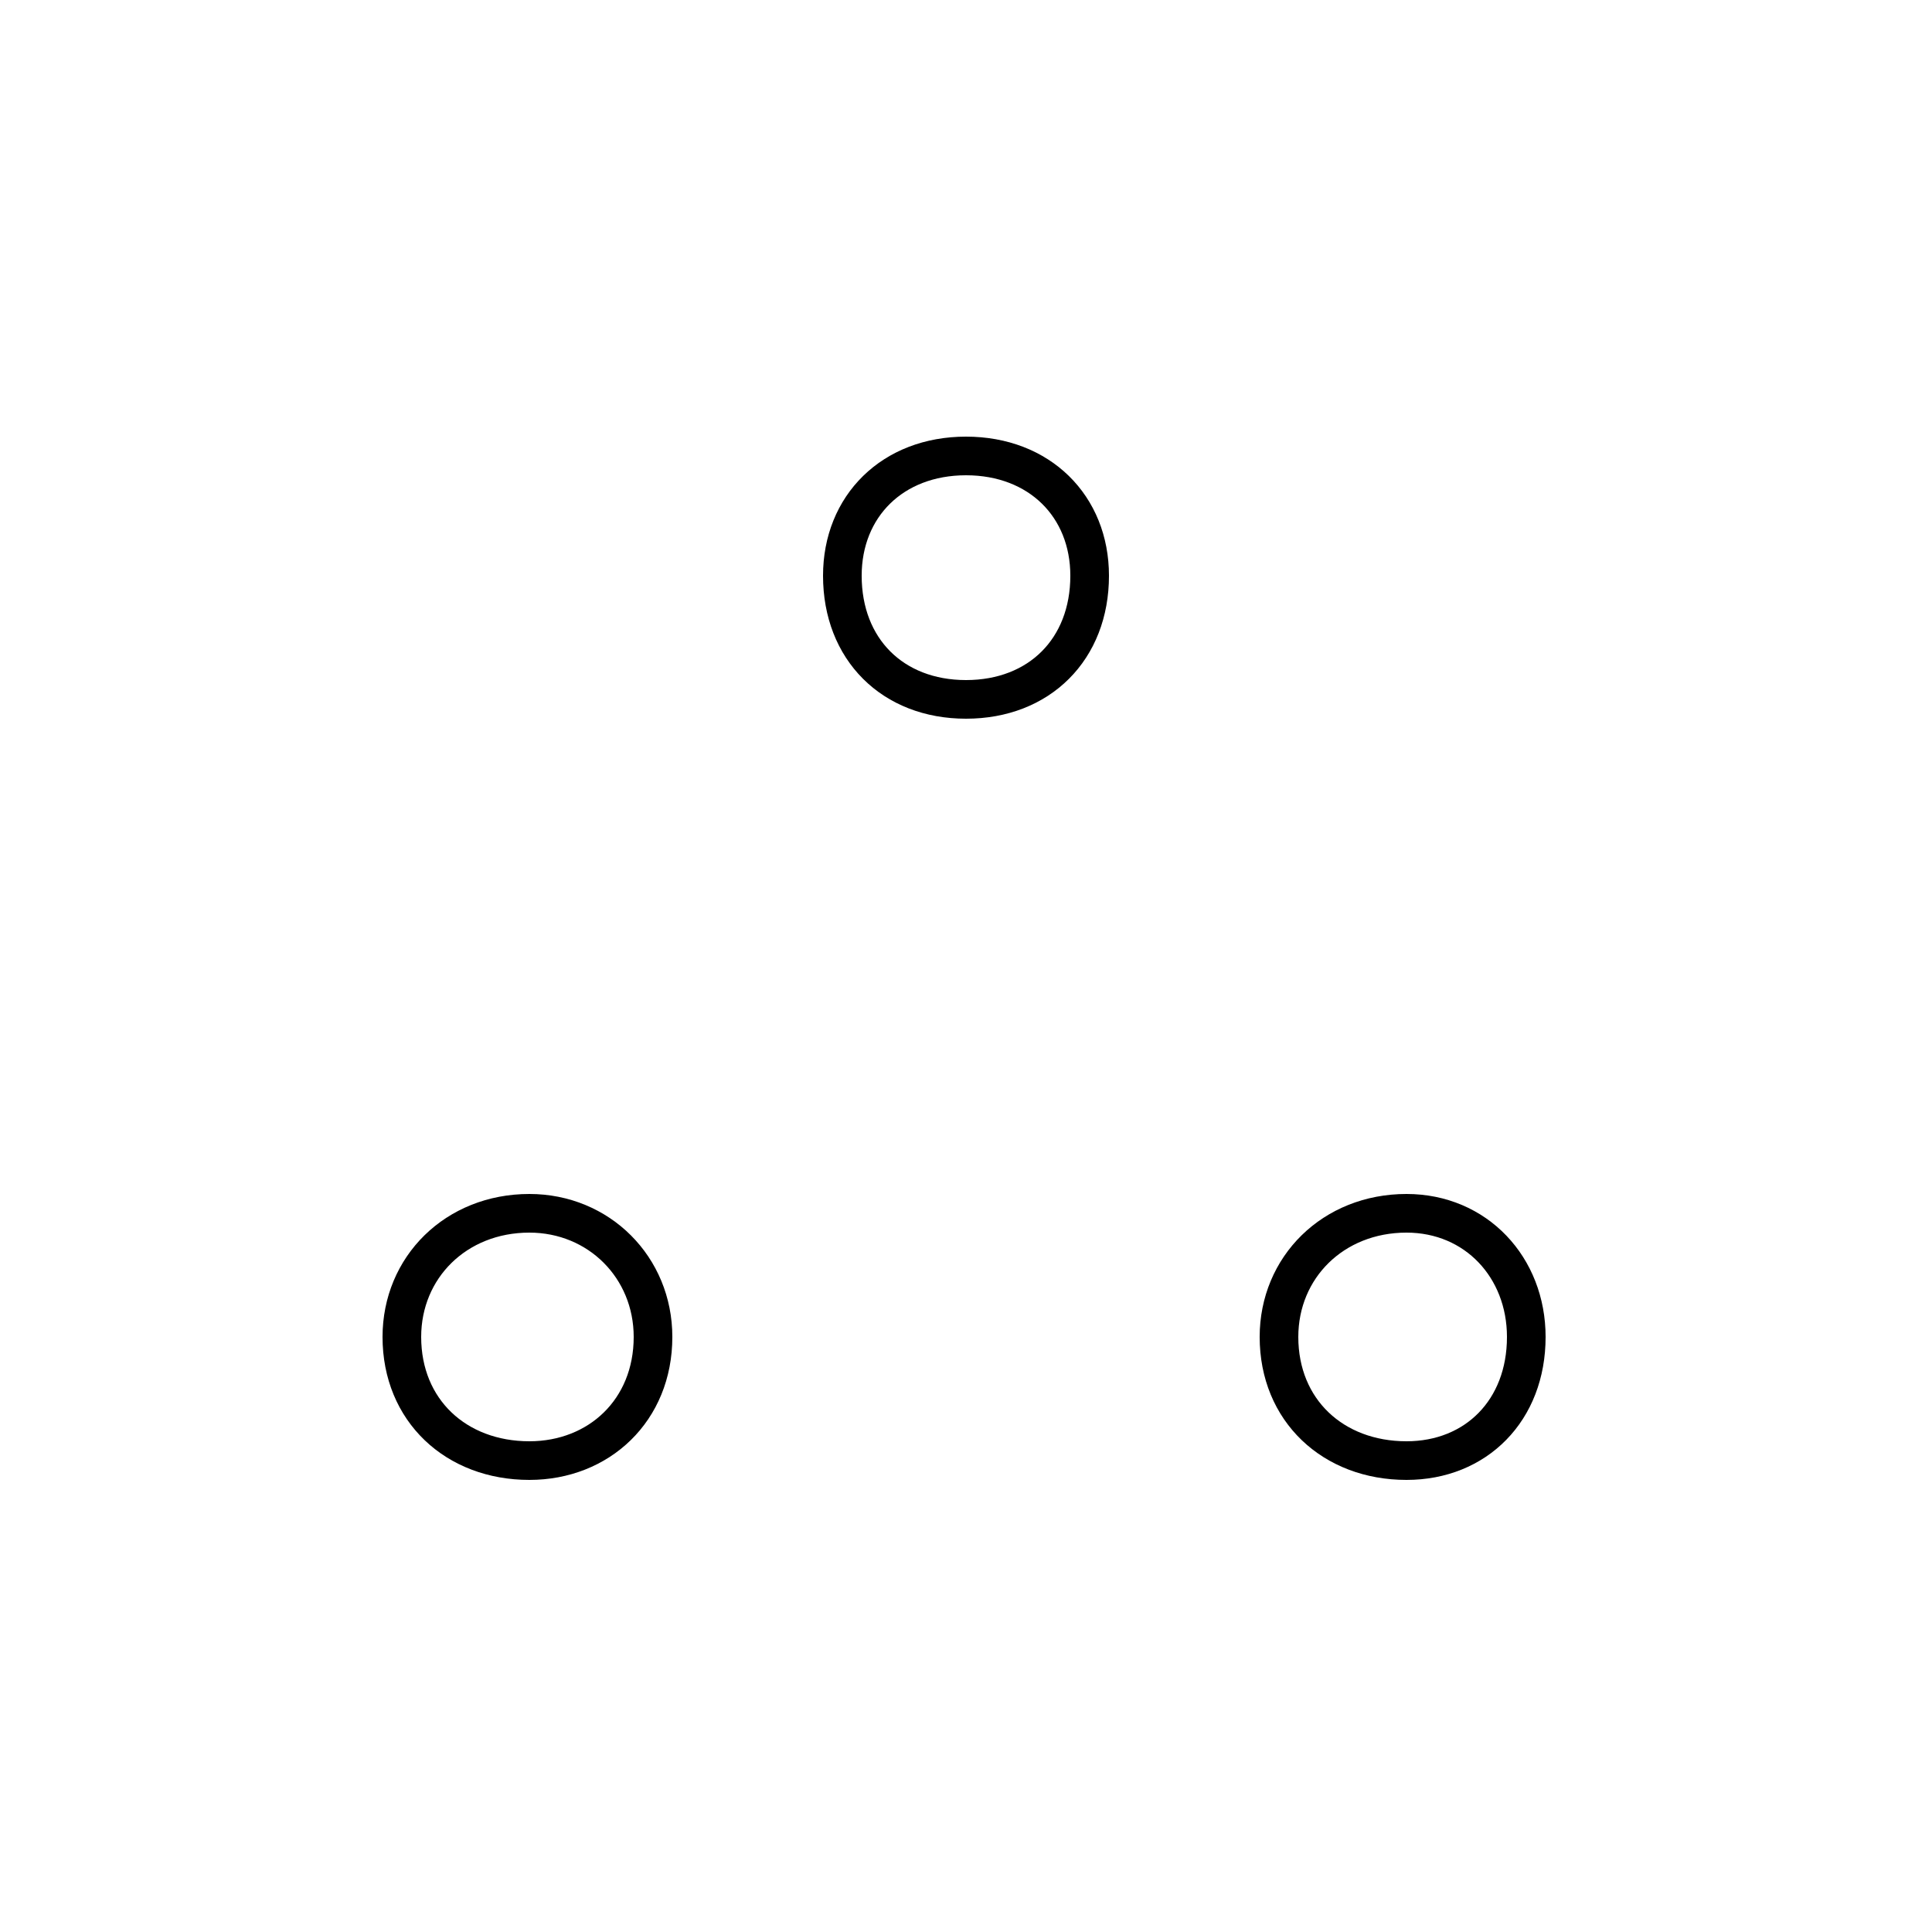 <?xml version='1.0' encoding='utf8'?>
<svg viewBox="0.0 -6.0 50.0 50.0" version="1.1" xmlns="http://www.w3.org/2000/svg">
<rect x="0.0" y="-6.0" width="50.0" height="50.0" fill="#808080" stroke="none"/>
<rect x="-1000" y="-1000" width="2000" height="2000" stroke="white" fill="white"/>
<g style="fill:white;stroke:#000000;  stroke-width:1">
<path d="M 28.2 -29.1 C 28.2 -27.2 26.9 -25.9 25.0 -25.9 C 23.1 -25.9 21.8 -27.2 21.8 -29.1 C 21.8 -30.9 23.1 -32.2 25.0 -32.2 C 26.9 -32.2 28.2 -30.9 28.2 -29.1 Z M 16.9 -9.4 C 16.9 -7.5 15.5 -6.2 13.7 -6.2 C 11.8 -6.2 10.4 -7.5 10.4 -9.4 C 10.4 -11.2 11.8 -12.6 13.7 -12.6 C 15.5 -12.6 16.9 -11.2 16.9 -9.4 Z M 39.5 -9.4 C 39.5 -7.5 38.2 -6.2 36.4 -6.2 C 34.5 -6.2 33.1 -7.5 33.1 -9.4 C 33.1 -11.2 34.5 -12.6 36.4 -12.6 C 38.2 -12.6 39.5 -11.2 39.5 -9.4 Z" transform="translate(0.0 38.0)" />
</g>
</svg>